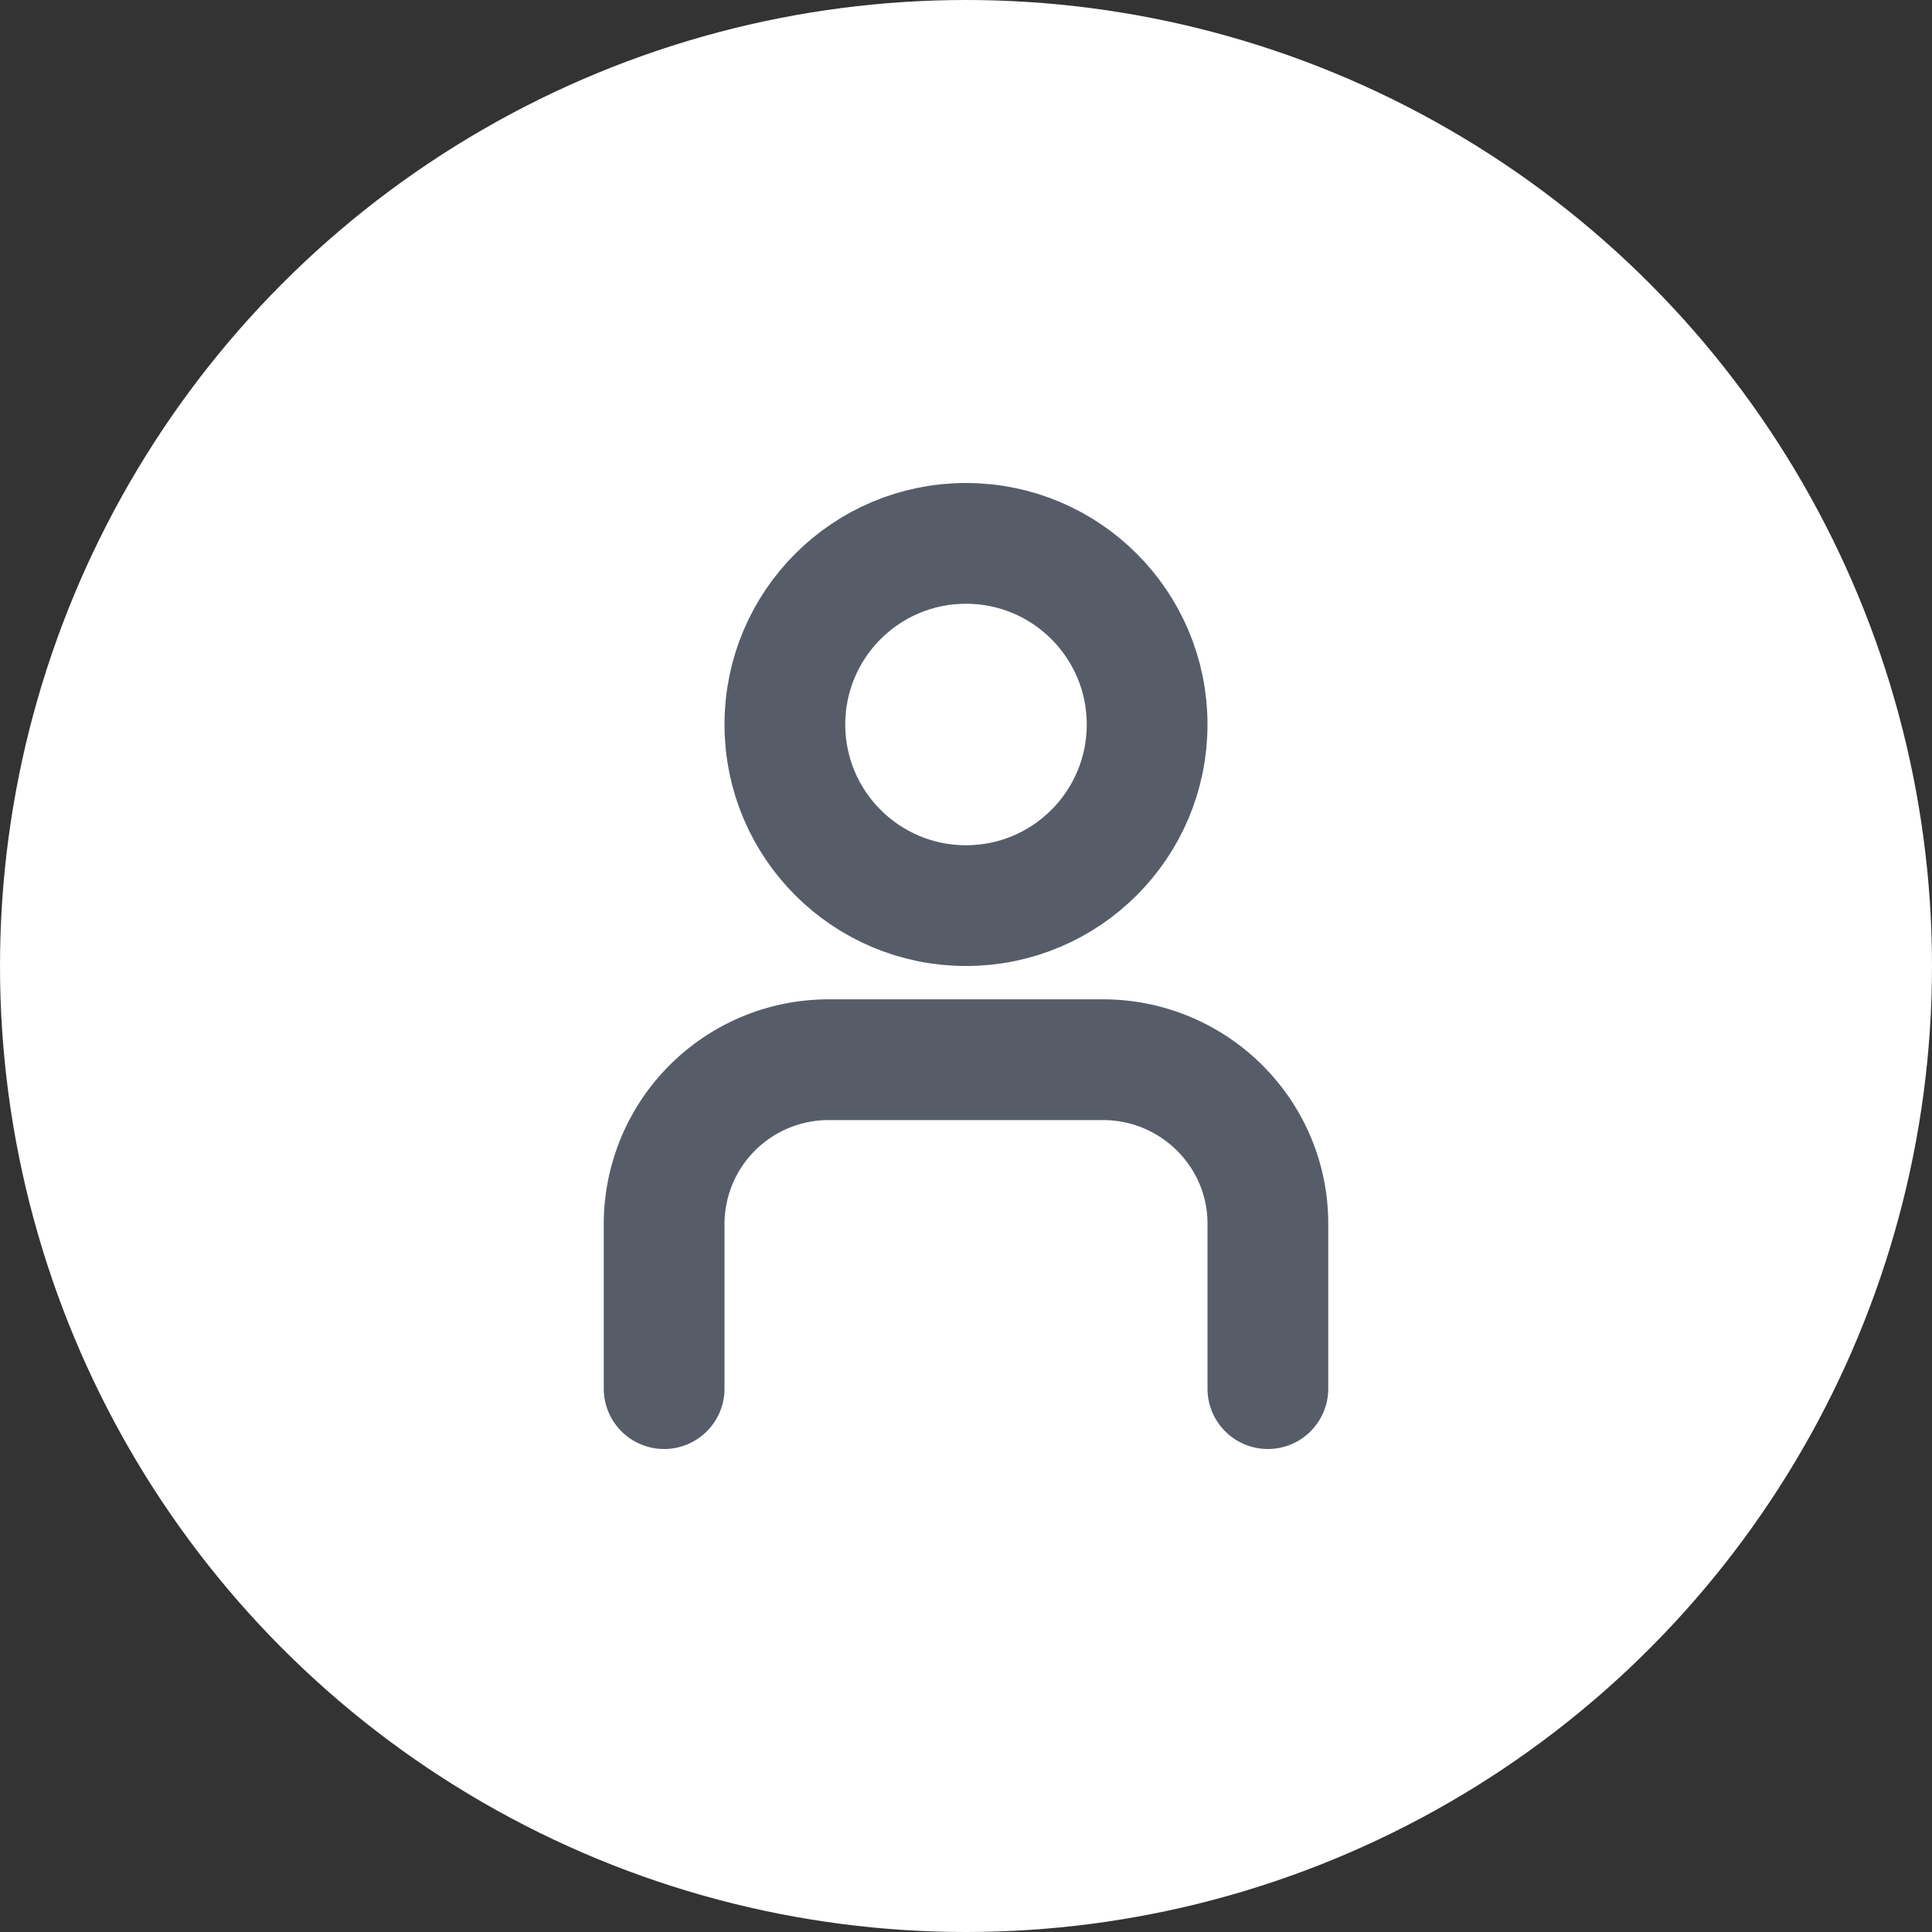 <svg width="32" height="32" viewBox="0 0 32 32" xmlns="http://www.w3.org/2000/svg" xmlns:xlink="http://www.w3.org/1999/xlink">
    <rect x="0" y="0" width="32" height="32" fill="#333333" stroke="none"/>
    <defs>
        <circle id="e5zw3itx4a" cx="16" cy="16" r="16"/>
    </defs>
    <g fill="none" fill-rule="evenodd">
        <mask id="m5b8vc49qb" fill="#fff">
            <use xlink:href="#e5zw3itx4a"/>
        </mask>
        <use fill="#FFF" xlink:href="#e5zw3itx4a"/>
        <g mask="url(#m5b8vc49qb)" stroke="#565D68" stroke-linecap="round" stroke-width="2">
            <g transform="translate(11 9)">
                <circle stroke-linejoin="round" cx="5" cy="3" r="3"/>
                <path d="M10 14v-2.732c0-1.5-1.226-2.716-2.733-2.716H2.733A2.724 2.724 0 0 0 0 11.276V14"/>
            </g>
        </g>
    </g>
</svg>
